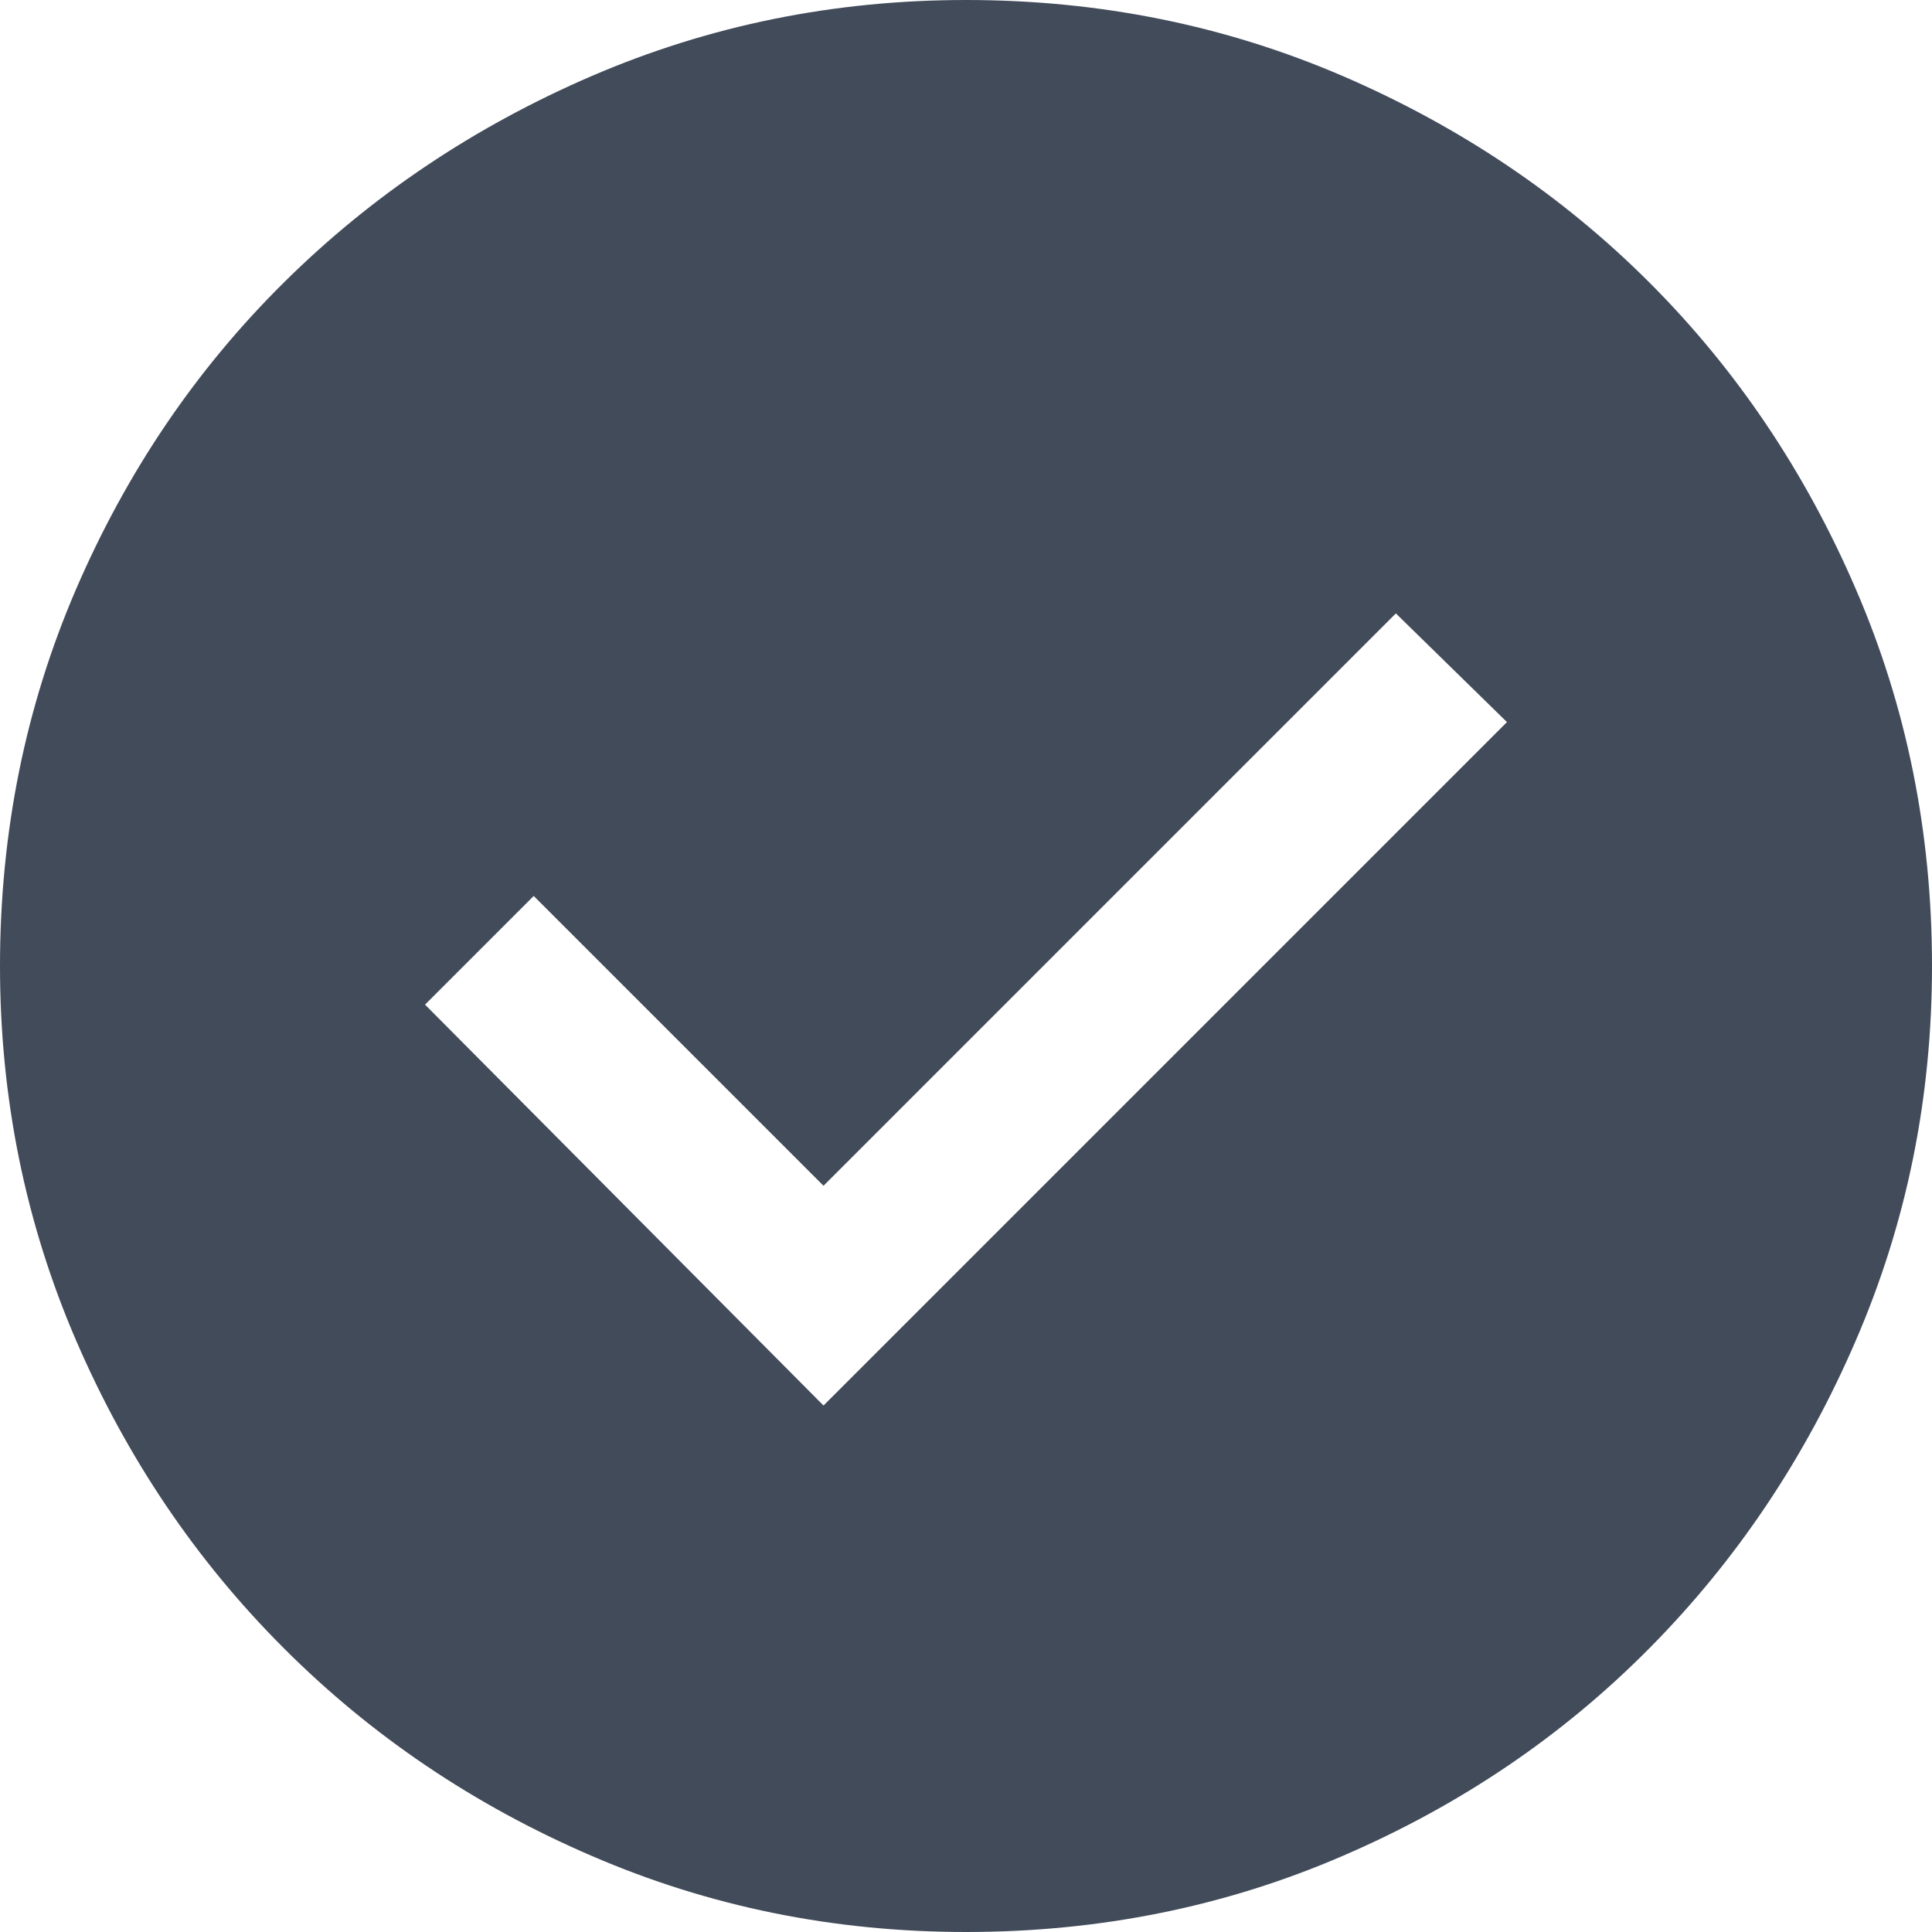 <svg width="20" height="20" viewBox="0 0 20 20" fill="none" xmlns="http://www.w3.org/2000/svg">
<path fill-rule="evenodd" clip-rule="evenodd" d="M6.125 19.212C7.342 19.738 8.633 20 10 20C11.383 20 12.683 19.738 13.9 19.212C15.117 18.688 16.175 17.971 17.075 17.062C17.975 16.154 18.688 15.092 19.212 13.875C19.738 12.658 20 11.367 20 10C20 8.617 19.738 7.317 19.212 6.1C18.688 4.883 17.975 3.825 17.075 2.925C16.175 2.025 15.117 1.312 13.9 0.787C12.683 0.263 11.383 0 10 0C8.633 0 7.342 0.263 6.125 0.787C4.908 1.312 3.846 2.025 2.938 2.925C2.029 3.825 1.312 4.883 0.787 6.1C0.263 7.317 0 8.617 0 10C0 11.367 0.263 12.658 0.787 13.875C1.312 15.092 2.029 16.154 2.938 17.062C3.846 17.971 4.908 18.688 6.125 19.212ZM15.6 7.475L8.525 14.55L4.4 10.4L5.525 9.275L8.525 12.275L14.45 6.35L15.6 7.475Z" fill="#424B5A"/>
</svg>
